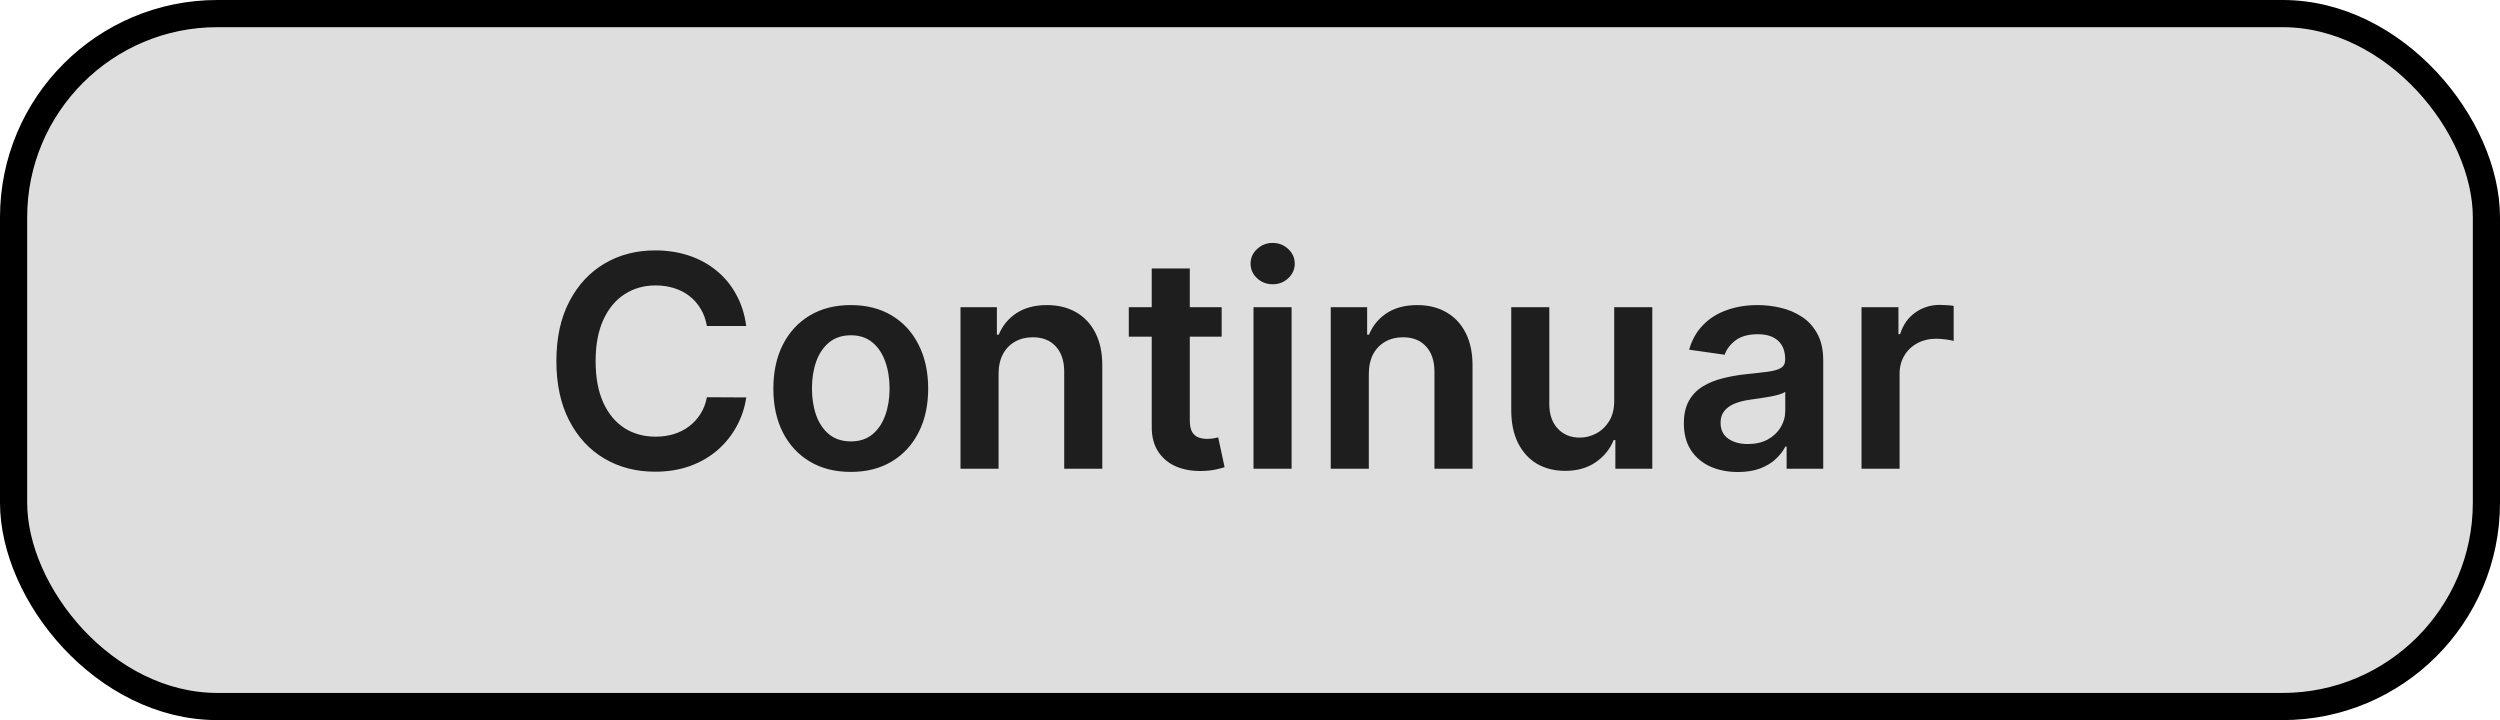 <svg width="184" height="53" viewBox="0 0 184 53" fill="none" xmlns="http://www.w3.org/2000/svg">
<rect x="1" y="1" width="182" height="51" rx="15" fill="#DEDEDE"/>
<rect x="1" y="1" width="182" height="51" rx="15" stroke="black" stroke-width="2"/>
<path d="M54.923 23.995H52.028C51.945 23.52 51.793 23.099 51.571 22.733C51.349 22.361 51.073 22.047 50.743 21.788C50.413 21.53 50.036 21.337 49.612 21.208C49.194 21.074 48.743 21.007 48.258 21.007C47.396 21.007 46.632 21.223 45.966 21.657C45.3 22.085 44.779 22.715 44.403 23.546C44.026 24.372 43.837 25.381 43.837 26.573C43.837 27.786 44.026 28.807 44.403 29.638C44.784 30.464 45.306 31.089 45.966 31.512C46.632 31.93 47.393 32.139 48.25 32.139C48.725 32.139 49.169 32.077 49.581 31.953C50 31.824 50.374 31.636 50.704 31.388C51.039 31.14 51.321 30.836 51.548 30.474C51.78 30.113 51.94 29.7 52.028 29.236L54.923 29.251C54.815 30.005 54.58 30.712 54.219 31.372C53.863 32.033 53.395 32.616 52.818 33.122C52.239 33.623 51.563 34.015 50.789 34.299C50.015 34.577 49.156 34.717 48.211 34.717C46.818 34.717 45.574 34.394 44.48 33.749C43.386 33.104 42.524 32.172 41.894 30.954C41.265 29.736 40.95 28.276 40.95 26.573C40.95 24.864 41.267 23.404 41.902 22.191C42.537 20.973 43.401 20.041 44.495 19.396C45.59 18.751 46.828 18.429 48.211 18.429C49.094 18.429 49.914 18.553 50.673 18.8C51.432 19.048 52.108 19.412 52.701 19.892C53.295 20.367 53.783 20.95 54.164 21.641C54.552 22.328 54.804 23.112 54.923 23.995ZM62.616 34.732C61.455 34.732 60.449 34.477 59.597 33.966C58.745 33.455 58.085 32.74 57.615 31.821C57.151 30.903 56.919 29.829 56.919 28.601C56.919 27.373 57.151 26.297 57.615 25.373C58.085 24.449 58.745 23.732 59.597 23.221C60.449 22.71 61.455 22.454 62.616 22.454C63.778 22.454 64.784 22.71 65.635 23.221C66.487 23.732 67.145 24.449 67.609 25.373C68.079 26.297 68.314 27.373 68.314 28.601C68.314 29.829 68.079 30.903 67.609 31.821C67.145 32.74 66.487 33.455 65.635 33.966C64.784 34.477 63.778 34.732 62.616 34.732ZM62.632 32.487C63.261 32.487 63.788 32.314 64.211 31.968C64.634 31.618 64.949 31.148 65.156 30.56C65.367 29.971 65.473 29.316 65.473 28.593C65.473 27.866 65.367 27.207 65.156 26.619C64.949 26.026 64.634 25.553 64.211 25.203C63.788 24.852 63.261 24.676 62.632 24.676C61.987 24.676 61.45 24.852 61.022 25.203C60.598 25.553 60.281 26.026 60.069 26.619C59.863 27.207 59.76 27.866 59.76 28.593C59.76 29.316 59.863 29.971 60.069 30.56C60.281 31.148 60.598 31.618 61.022 31.968C61.45 32.314 61.987 32.487 62.632 32.487ZM73.495 27.533V34.5H70.693V22.609H73.371V24.63H73.51C73.784 23.964 74.22 23.435 74.819 23.043C75.423 22.65 76.168 22.454 77.056 22.454C77.877 22.454 78.591 22.63 79.2 22.981C79.815 23.332 80.289 23.84 80.625 24.506C80.966 25.172 81.133 25.979 81.128 26.929V34.5H78.326V27.362C78.326 26.568 78.119 25.946 77.706 25.497C77.299 25.048 76.734 24.823 76.011 24.823C75.521 24.823 75.085 24.931 74.703 25.148C74.326 25.36 74.029 25.667 73.812 26.07C73.601 26.472 73.495 26.96 73.495 27.533ZM89.915 22.609V24.777H83.079V22.609H89.915ZM84.767 19.76H87.569V30.923C87.569 31.3 87.626 31.589 87.739 31.791C87.858 31.987 88.013 32.121 88.204 32.193C88.395 32.265 88.606 32.301 88.839 32.301C89.014 32.301 89.174 32.288 89.319 32.263C89.468 32.237 89.582 32.214 89.659 32.193L90.131 34.384C89.982 34.435 89.768 34.492 89.489 34.554C89.215 34.616 88.88 34.652 88.483 34.663C87.781 34.683 87.148 34.577 86.586 34.345C86.023 34.108 85.577 33.741 85.246 33.246C84.921 32.75 84.761 32.131 84.767 31.388V19.76ZM92.258 34.5V22.609H95.061V34.5H92.258ZM93.667 20.921C93.224 20.921 92.842 20.774 92.522 20.48C92.202 20.181 92.042 19.822 92.042 19.404C92.042 18.981 92.202 18.622 92.522 18.328C92.842 18.029 93.224 17.879 93.667 17.879C94.116 17.879 94.498 18.029 94.813 18.328C95.133 18.622 95.293 18.981 95.293 19.404C95.293 19.822 95.133 20.181 94.813 20.48C94.498 20.774 94.116 20.921 93.667 20.921ZM100.745 27.533V34.5H97.943V22.609H100.621V24.63H100.76C101.034 23.964 101.47 23.435 102.069 23.043C102.673 22.65 103.418 22.454 104.306 22.454C105.127 22.454 105.841 22.63 106.45 22.981C107.065 23.332 107.539 23.84 107.875 24.506C108.215 25.172 108.383 25.979 108.378 26.929V34.5H105.576V27.362C105.576 26.568 105.369 25.946 104.956 25.497C104.549 25.048 103.983 24.823 103.261 24.823C102.771 24.823 102.335 24.931 101.953 25.148C101.576 25.36 101.279 25.667 101.062 26.07C100.851 26.472 100.745 26.96 100.745 27.533ZM118.806 29.499V22.609H121.608V34.5H118.891V32.387H118.767C118.499 33.052 118.057 33.597 117.443 34.02C116.834 34.443 116.083 34.655 115.191 34.655C114.411 34.655 113.722 34.482 113.124 34.136C112.53 33.785 112.066 33.277 111.73 32.611C111.395 31.94 111.227 31.13 111.227 30.18V22.609H114.029V29.747C114.029 30.5 114.236 31.099 114.649 31.543C115.062 31.987 115.603 32.209 116.274 32.209C116.687 32.209 117.087 32.108 117.474 31.907C117.861 31.705 118.179 31.406 118.427 31.009C118.679 30.606 118.806 30.103 118.806 29.499ZM127.912 34.74C127.158 34.74 126.48 34.606 125.876 34.337C125.277 34.064 124.802 33.661 124.451 33.13C124.106 32.598 123.933 31.943 123.933 31.163C123.933 30.492 124.056 29.938 124.304 29.499C124.552 29.06 124.89 28.709 125.318 28.446C125.747 28.183 126.229 27.984 126.766 27.85C127.308 27.711 127.868 27.61 128.446 27.548C129.143 27.476 129.708 27.411 130.141 27.355C130.575 27.293 130.89 27.2 131.086 27.076C131.287 26.947 131.388 26.748 131.388 26.48V26.433C131.388 25.85 131.215 25.399 130.869 25.079C130.523 24.759 130.025 24.599 129.375 24.599C128.688 24.599 128.144 24.748 127.741 25.048C127.344 25.347 127.076 25.701 126.936 26.108L124.32 25.737C124.526 25.014 124.867 24.41 125.342 23.925C125.816 23.435 126.397 23.068 127.083 22.826C127.77 22.578 128.528 22.454 129.359 22.454C129.932 22.454 130.503 22.521 131.07 22.655C131.638 22.79 132.157 23.012 132.626 23.321C133.096 23.626 133.473 24.041 133.757 24.568C134.046 25.094 134.19 25.752 134.19 26.542V34.5H131.496V32.867H131.403C131.233 33.197 130.993 33.507 130.683 33.795C130.379 34.079 129.994 34.309 129.53 34.484C129.07 34.655 128.531 34.74 127.912 34.74ZM128.639 32.681C129.202 32.681 129.69 32.57 130.103 32.348C130.515 32.121 130.833 31.821 131.055 31.45C131.282 31.078 131.395 30.673 131.395 30.234V28.833C131.308 28.905 131.158 28.973 130.946 29.035C130.74 29.096 130.508 29.151 130.25 29.197C129.992 29.244 129.736 29.285 129.483 29.321C129.23 29.357 129.011 29.388 128.825 29.414C128.407 29.471 128.033 29.564 127.703 29.692C127.372 29.822 127.112 30.002 126.921 30.234C126.73 30.462 126.634 30.756 126.634 31.117C126.634 31.633 126.823 32.023 127.2 32.286C127.576 32.549 128.056 32.681 128.639 32.681ZM137.008 34.5V22.609H139.725V24.591H139.849C140.066 23.904 140.437 23.375 140.964 23.004C141.495 22.627 142.102 22.439 142.783 22.439C142.938 22.439 143.111 22.447 143.302 22.462C143.498 22.472 143.66 22.49 143.79 22.516V25.094C143.671 25.053 143.482 25.017 143.224 24.986C142.972 24.95 142.726 24.931 142.489 24.931C141.978 24.931 141.519 25.043 141.111 25.264C140.708 25.481 140.391 25.783 140.159 26.17C139.927 26.557 139.81 27.004 139.81 27.509V34.5H137.008Z" fill="#1E1E1E"/>
</svg>
